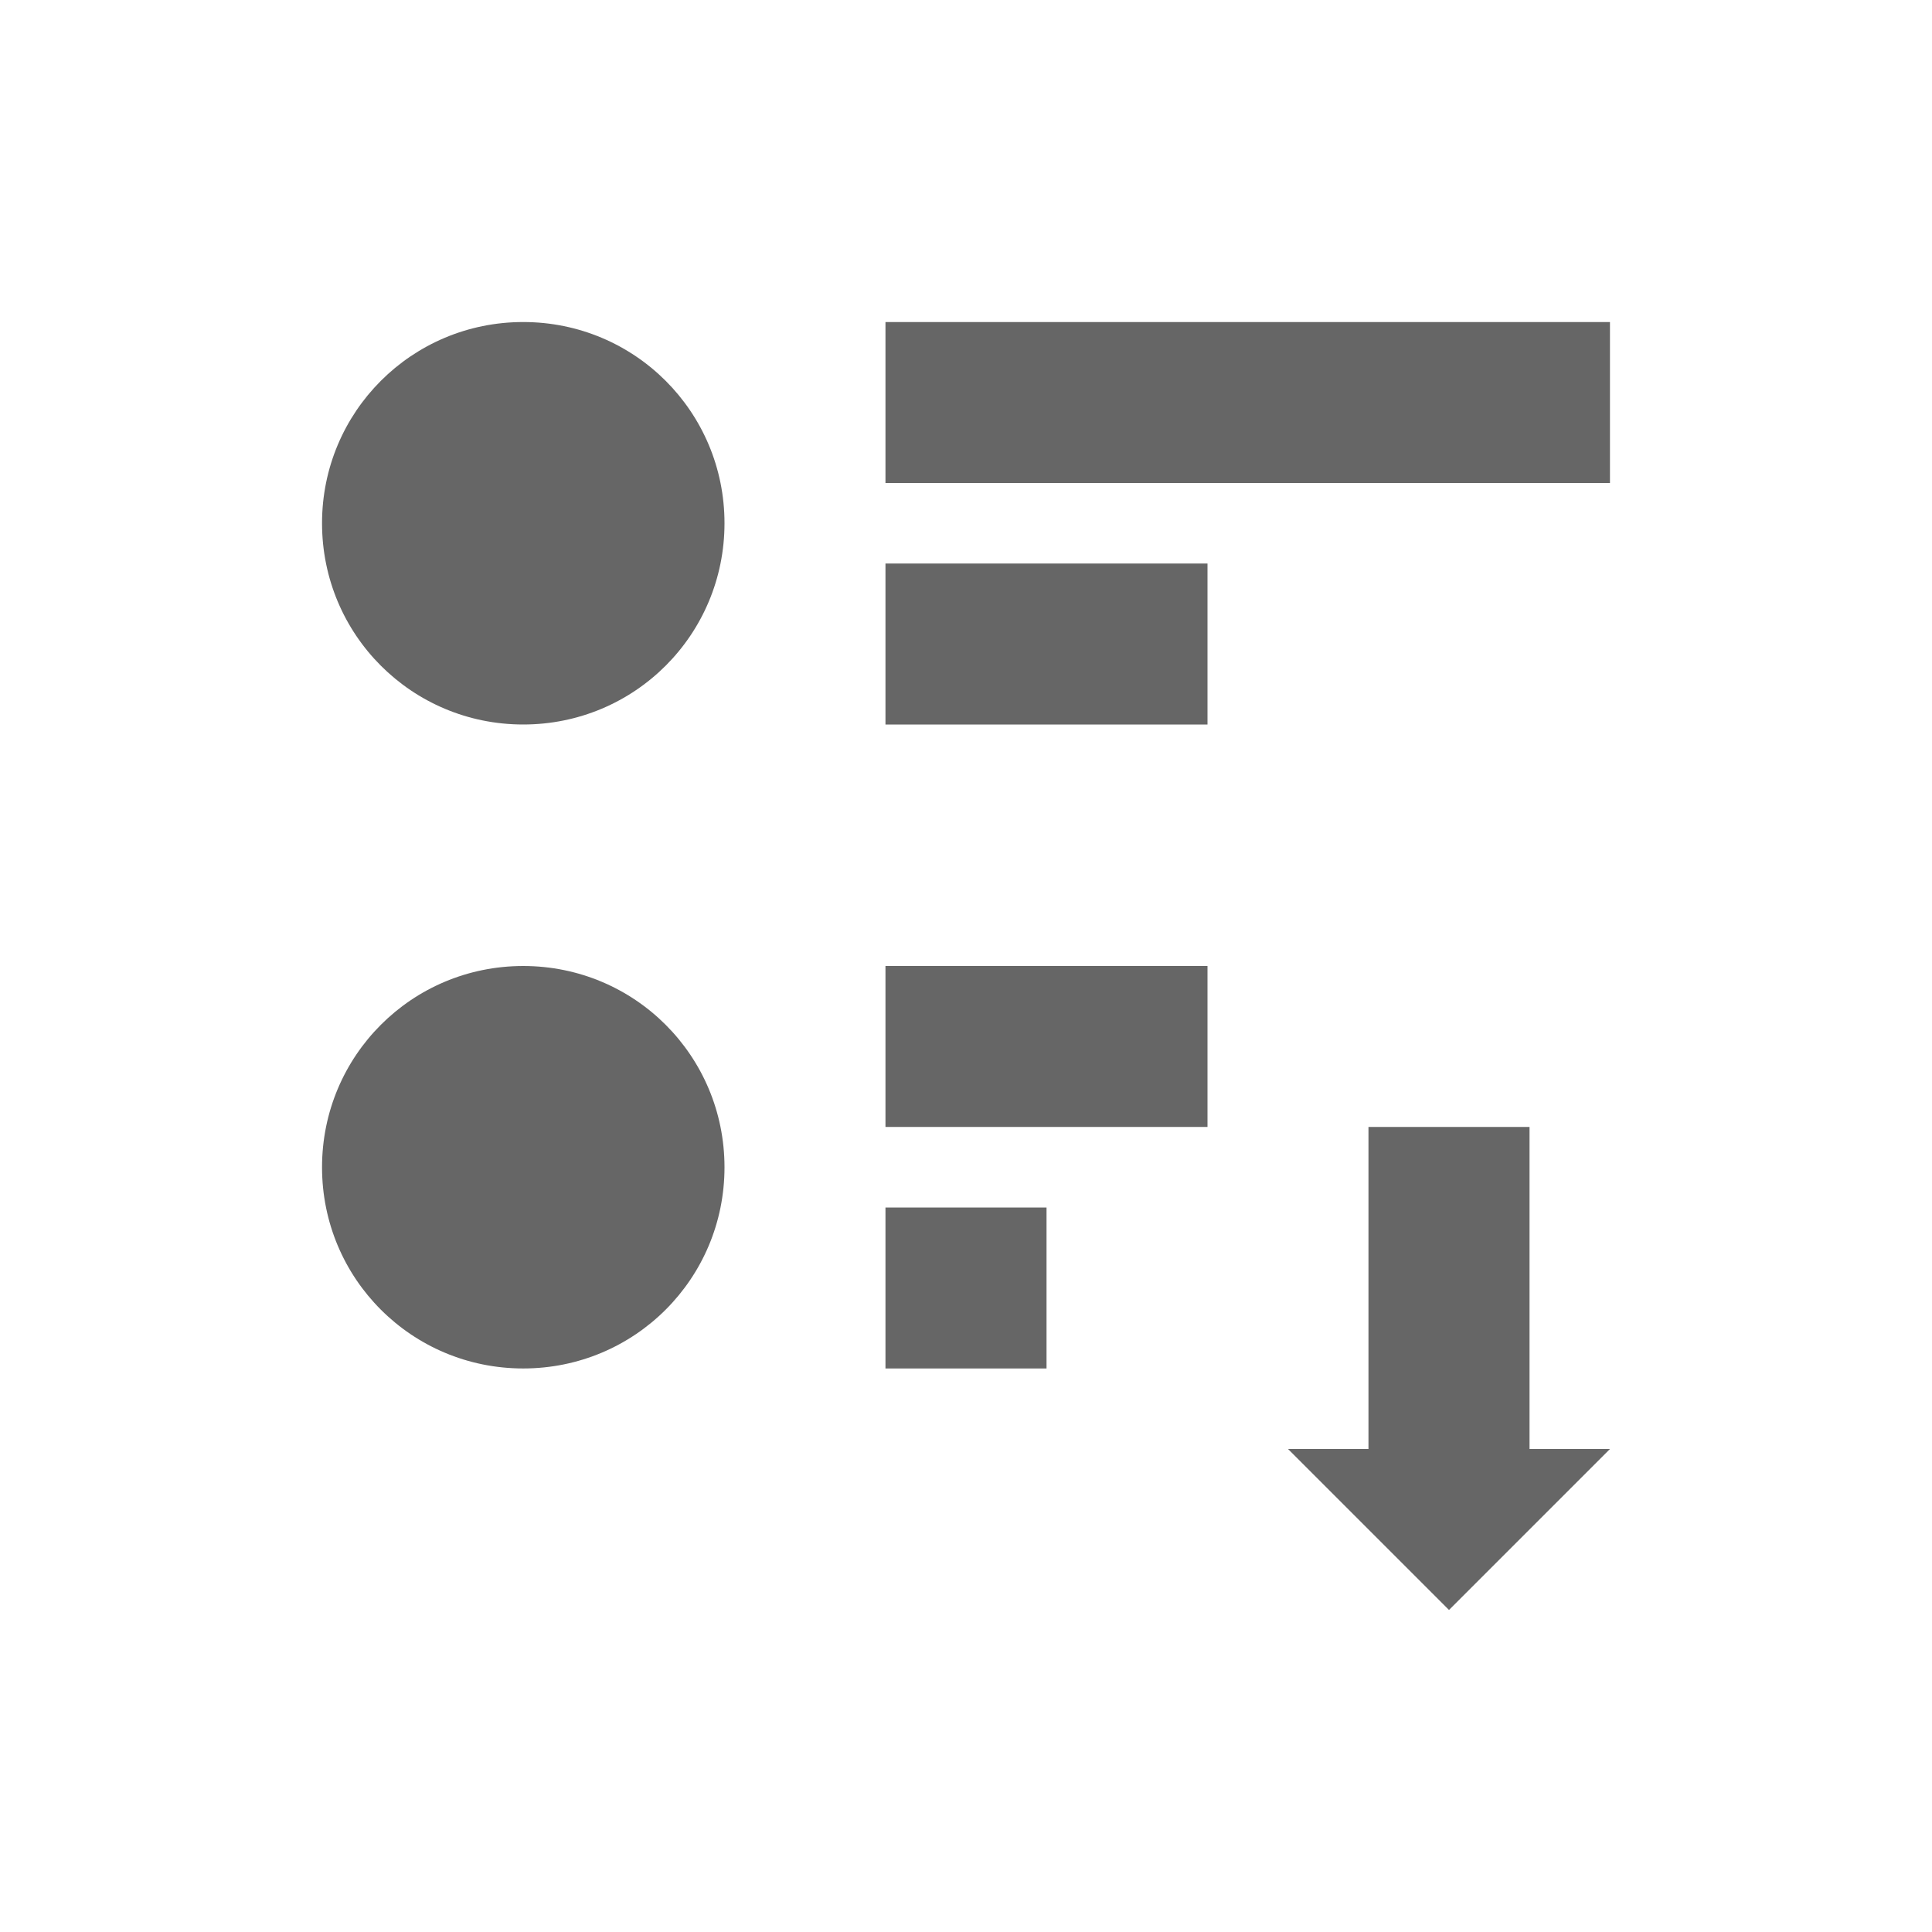 <?xml version="1.0" encoding="UTF-8" standalone="no"?>
<svg
   xmlns:dc="http://purl.org/dc/elements/1.1/"
   xmlns:cc="http://creativecommons.org/ns#"
   xmlns:rdf="http://www.w3.org/1999/02/22-rdf-syntax-ns#"
   xmlns:svg="http://www.w3.org/2000/svg"
   xmlns="http://www.w3.org/2000/svg"
   xmlns:sodipodi="http://sodipodi.sourceforge.net/DTD/sodipodi-0.dtd"
   xmlns:inkscape="http://www.inkscape.org/namespaces/inkscape"
   width="76pt"
   height="76pt"
   viewBox="0 0 76 76"
   version="1.1"
   id="svg241"
   inkscape:version="0.91 r13725"
   sodipodi:docname="view-sort-ascending.svg">
  <defs
     id="defs248" />
  <sodipodi:namedview
     pagecolor="#ffffff"
     bordercolor="#666666"
     borderopacity="1"
     objecttolerance="10"
     gridtolerance="10"
     guidetolerance="10"
     inkscape:pageopacity="0"
     inkscape:pageshadow="2"
     inkscape:window-width="640"
     inkscape:window-height="480"
     id="namedview246"
     showgrid="false"
     inkscape:zoom="2.4842105"
     inkscape:cx="47.5"
     inkscape:cy="47.5"
     inkscape:window-x="0"
     inkscape:window-y="0"
     inkscape:window-maximized="0"
     inkscape:current-layer="svg241" />
  <g
     id="surface1"
     style="fill:#666666">
    <path
       style="stroke:none;fill-rule:nonzero;fill:#666666;fill-opacity:1"
       d="M 20.582 12.668 C 16.199 12.668 12.668 16.199 12.668 20.582 C 12.668 24.969 16.199 28.5 20.582 28.5 C 24.969 28.5 28.5 24.969 28.5 20.582 C 28.5 16.199 24.969 12.668 20.582 12.668 Z M 34.832 12.668 L 34.832 19 L 63.332 19 L 63.332 12.668 Z M 34.832 22.168 L 34.832 28.5 L 47.5 28.5 L 47.5 22.168 Z M 20.582 38 C 16.199 38 12.668 41.531 12.668 45.918 C 12.668 50.301 16.199 53.832 20.582 53.832 C 24.969 53.832 28.5 50.301 28.5 45.918 C 28.5 41.531 24.969 38 20.582 38 Z M 34.832 38 L 34.832 44.332 L 47.5 44.332 L 47.5 38 Z M 53.832 44.332 L 53.832 57 L 50.668 57 L 57 63.332 L 63.332 57 L 60.168 57 L 60.168 44.332 Z M 34.832 47.5 L 34.832 53.832 L 41.168 53.832 L 41.168 47.5 Z M 34.832 47.5 "
       id="path244" />
  </g>
</svg>

